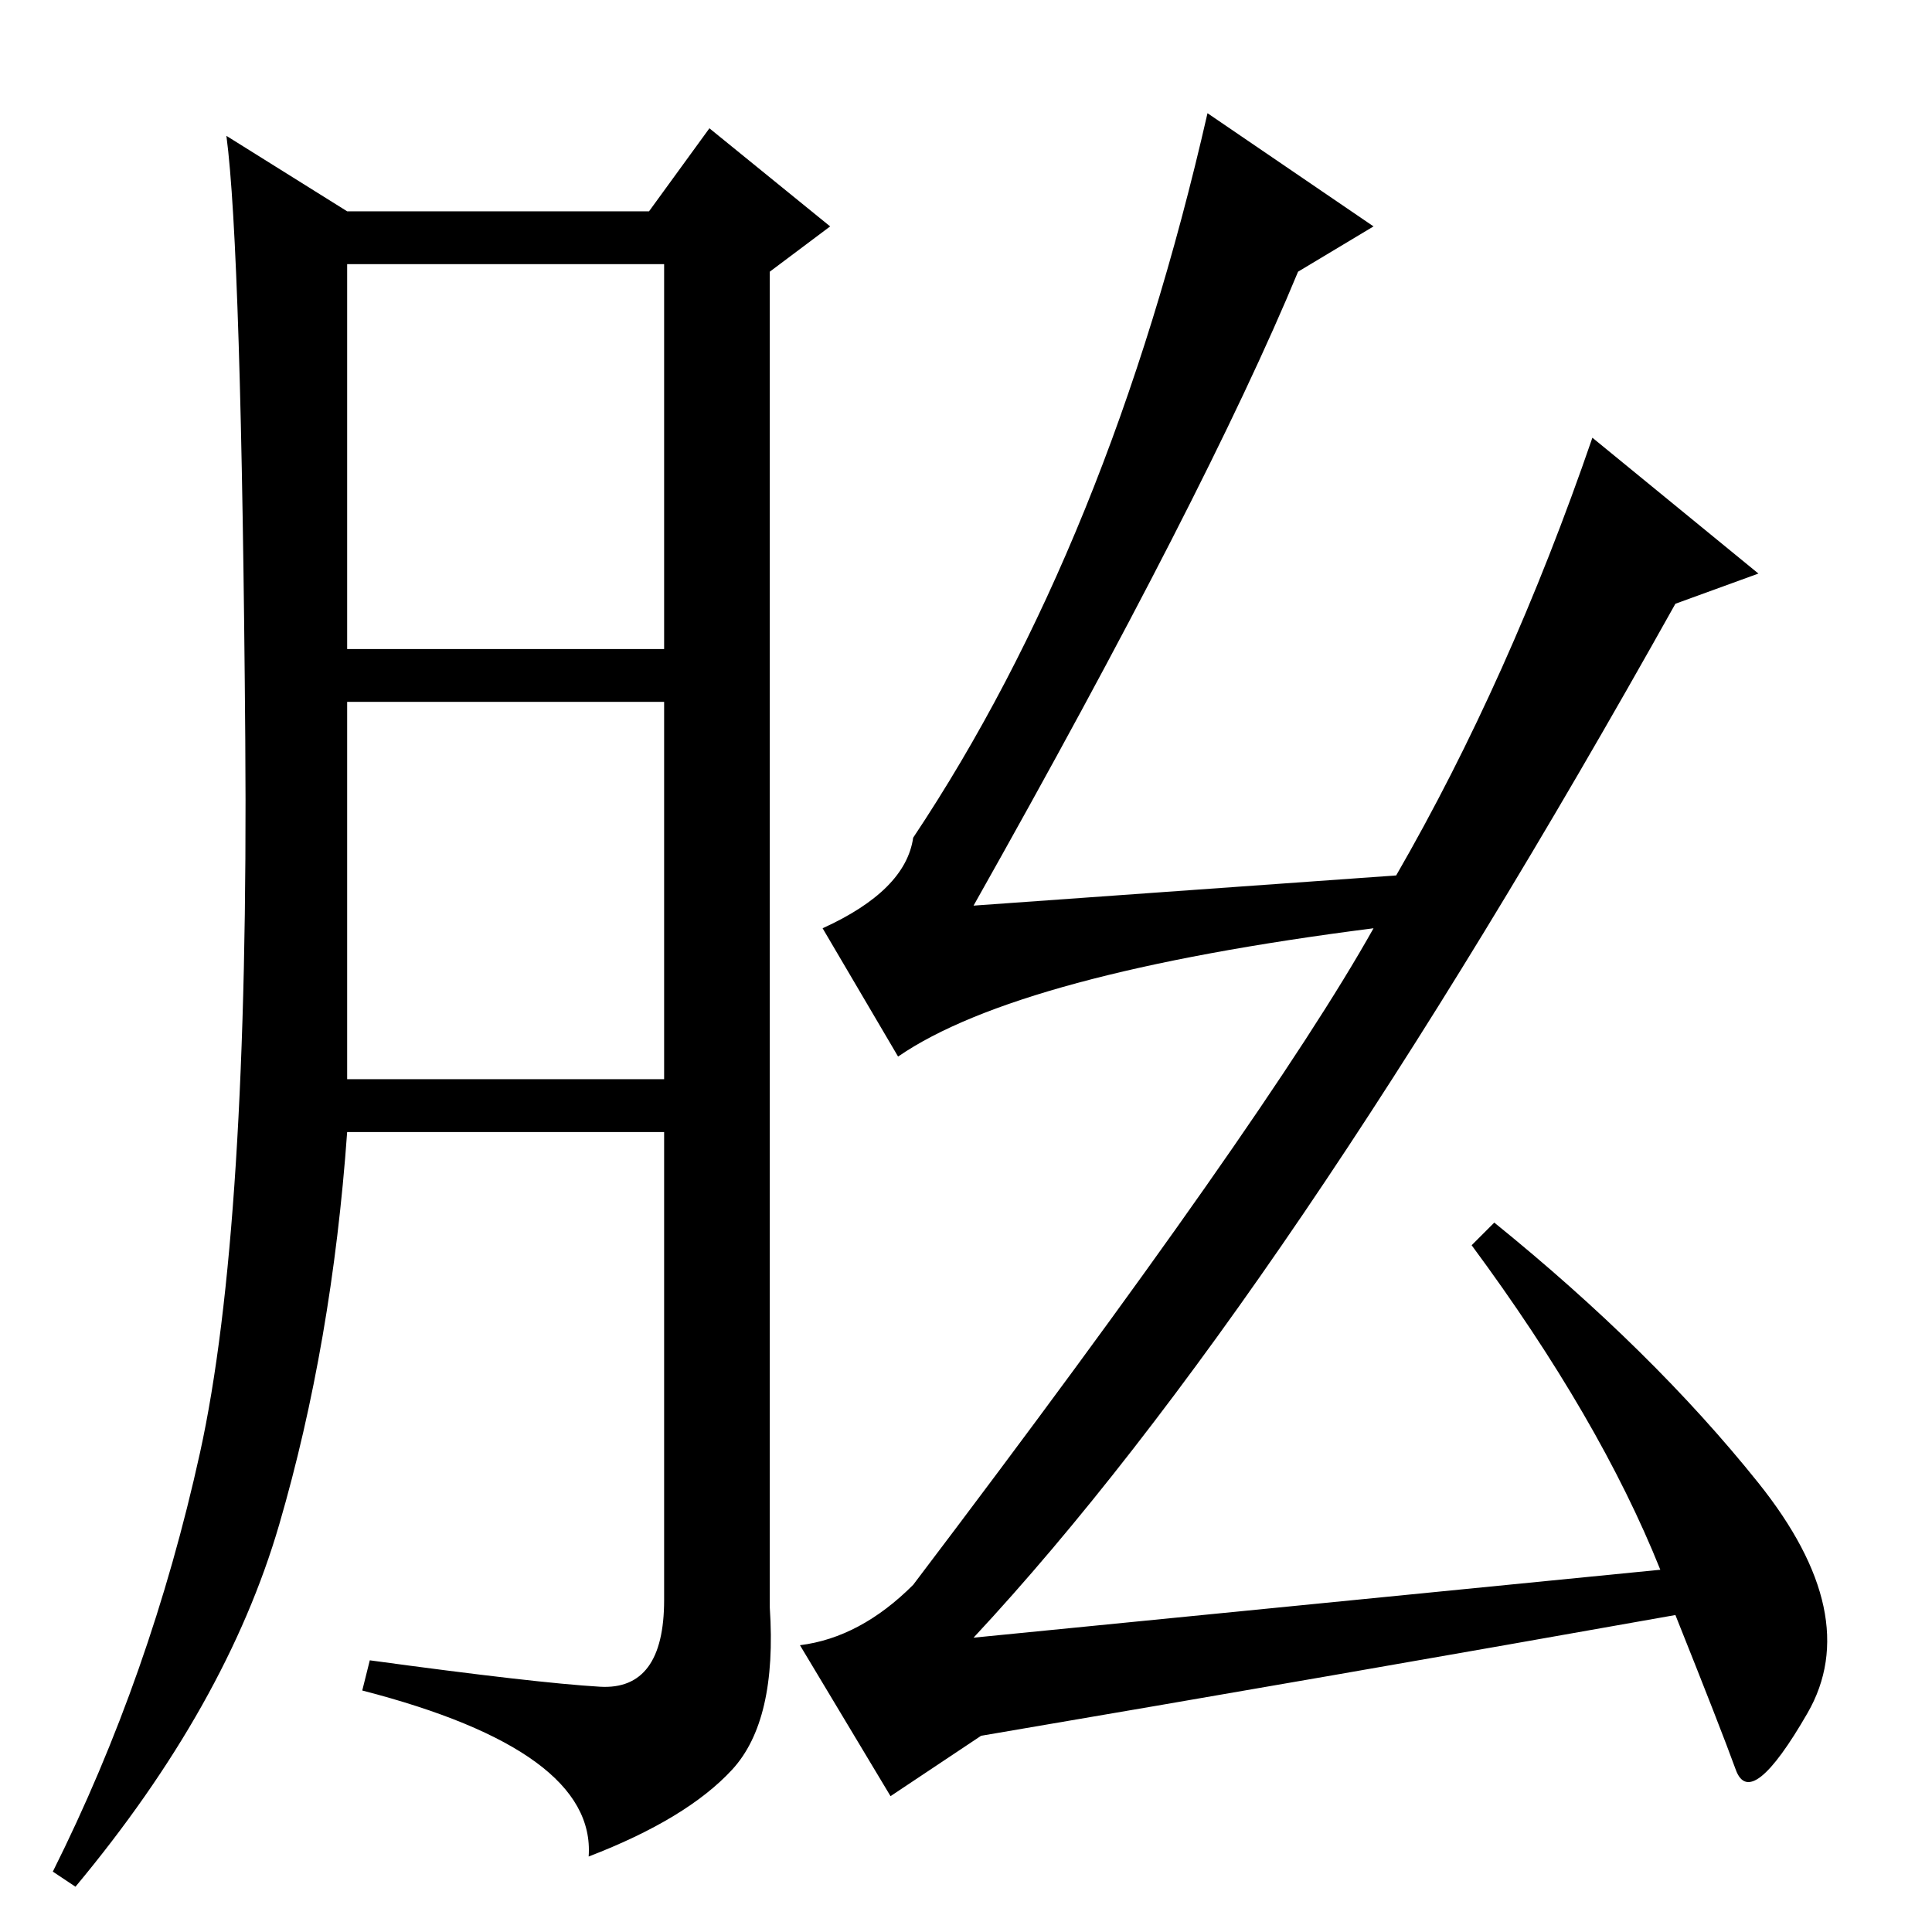 <?xml version="1.0" standalone="no"?>
<!DOCTYPE svg PUBLIC "-//W3C//DTD SVG 1.1//EN" "http://www.w3.org/Graphics/SVG/1.1/DTD/svg11.dtd" >
<svg xmlns="http://www.w3.org/2000/svg" xmlns:xlink="http://www.w3.org/1999/xlink" version="1.1" viewBox="0 -36 256 256">
  <g transform="matrix(1 0 0 -1 0 220)">
   <path fill="currentColor"
d="M79.5 32.5q8.5 -0.5 8.5 11.5v62h-42q-2 -28 -9 -52t-27 -48l-3 2q13 26 19.5 55.5t6 94.5t-2.5 80l16 -10h40l8 11l16 -13l-8 -6v-177q1 -15 -5 -21.5t-19 -11.5q1 14 -30 22l1 4q22 -3 30.5 -3.5zM46 170h42v51h-42v-51zM46 113h42v50h-42v-50zM160 241l22 -15l-10 -6
q-12 -29 -43 -84l56 4q15 26 26 58l22 -18l-11 -4q-52 -93 -93 -137l91 9q-8 20 -25 43l3 3q21 -17 35 -34.5t6.5 -30.5t-9.5 -7.5t-8 20.5q-45 -8 -92 -16l-12 -8l-12 20q8 1 15 8q47 62 61 87q-47 -6 -63 -17l-10 17q11 5 12 12q26 39 39 96z" />
  </g>

</svg>
